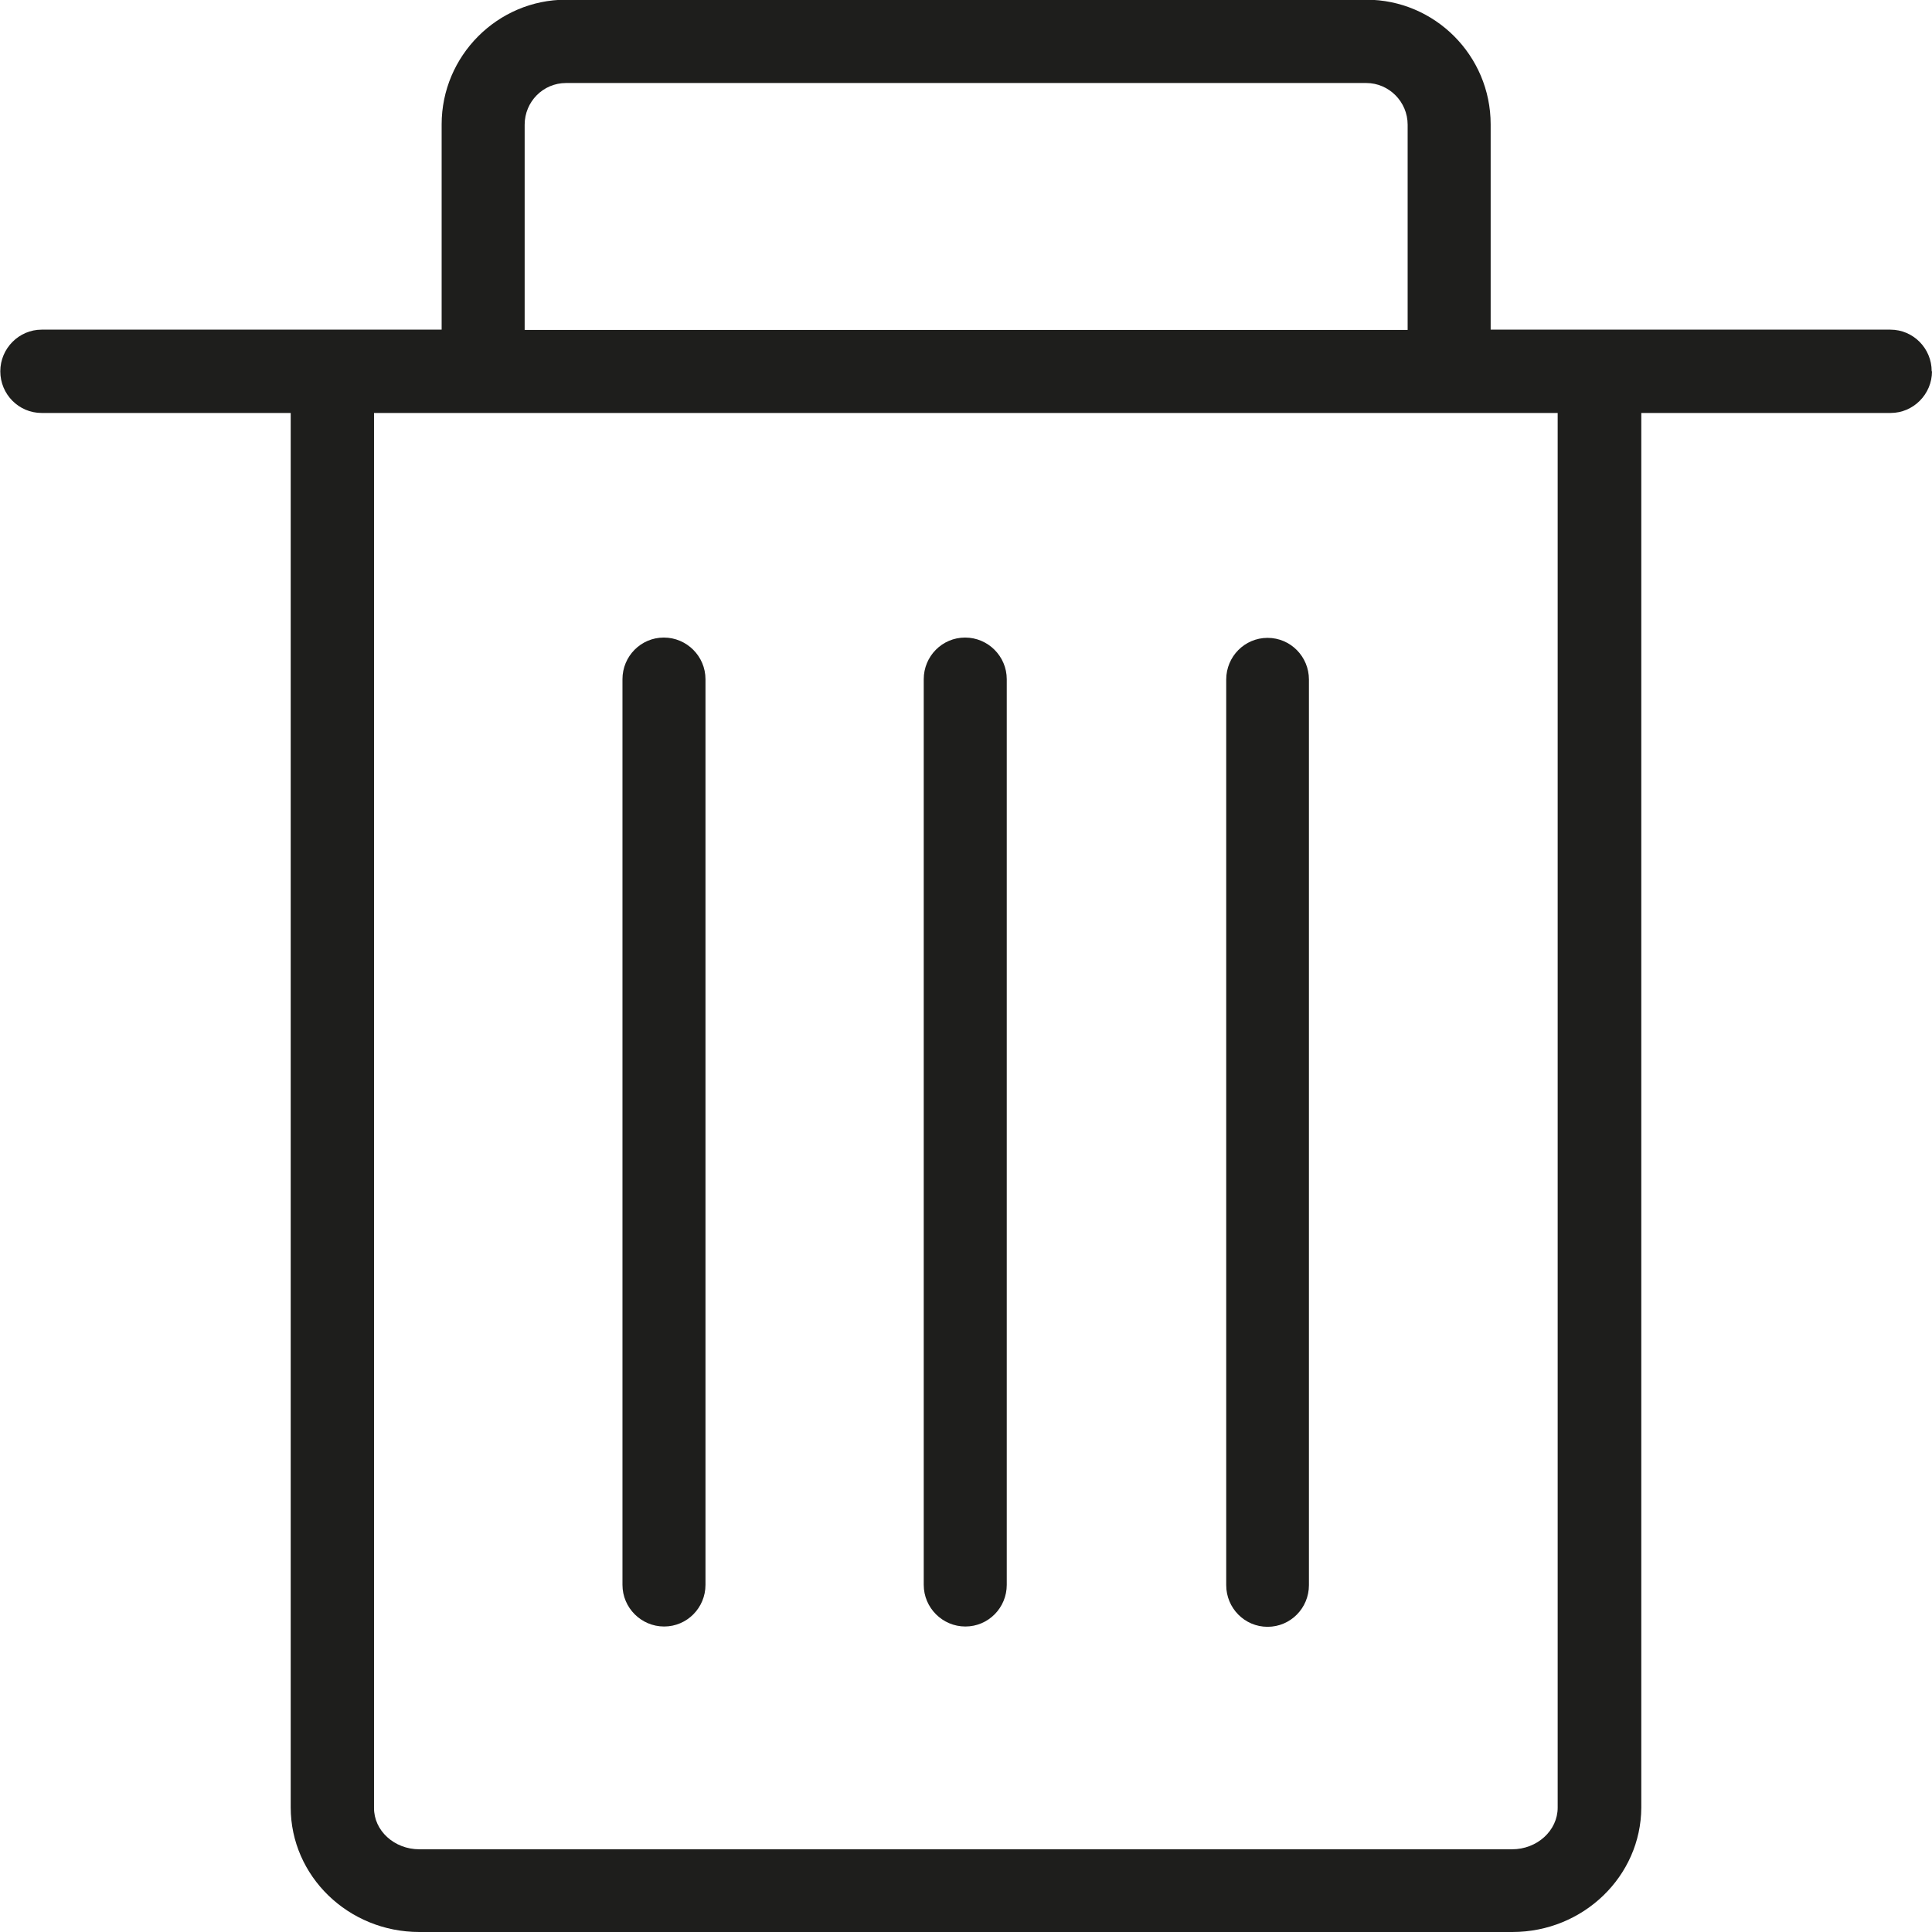 <?xml version="1.0" encoding="UTF-8"?>
<svg id="Ebene_2" xmlns="http://www.w3.org/2000/svg" viewBox="0 0 64 64">
  <defs>
    <style>
      .cls-1 {
        fill: #1e1e1c;
      }
    </style>
  </defs>
  <g id="_x33_219">
    <path class="cls-1" d="M40.62,52.51v-30c0-.76.61-1.38,1.37-1.38s1.37.62,1.37,1.38v30c0,.76-.61,1.38-1.37,1.38s-1.37-.62-1.37-1.38ZM64,12.3c0,.76-.62,1.38-1.37,1.38h-8.26v46.2c-.01,2.27-1.92,4.12-4.27,4.12H13.89c-2.35,0-4.26-1.85-4.26-4.13V13.68s-8.25,0-8.25,0c-.76,0-1.37-.62-1.37-1.38s.62-1.38,1.37-1.38h13.25v-6.8c0-2.27,1.85-4.13,4.12-4.13h26.51c2.27,0,4.12,1.85,4.12,4.13v6.8h13.24c.76,0,1.37.62,1.37,1.38ZM17.37,10.93h29.26v-6.8c0-.76-.62-1.38-1.37-1.38h-26.51c-.76,0-1.37.62-1.37,1.38v6.8ZM51.61,13.68H12.39v46.2c-.01.76.67,1.38,1.5,1.38h36.2c.83,0,1.51-.62,1.51-1.38V13.68ZM31.98,53.88c.76,0,1.37-.62,1.37-1.38v-30c0-.76-.62-1.38-1.38-1.38s-1.37.62-1.37,1.38v30c0,.76.62,1.38,1.38,1.38ZM22,53.88c.76,0,1.37-.62,1.37-1.38v-30c0-.76-.62-1.38-1.38-1.38s-1.37.62-1.37,1.38v30c0,.76.62,1.38,1.38,1.38Z"/>
  </g>
</svg>